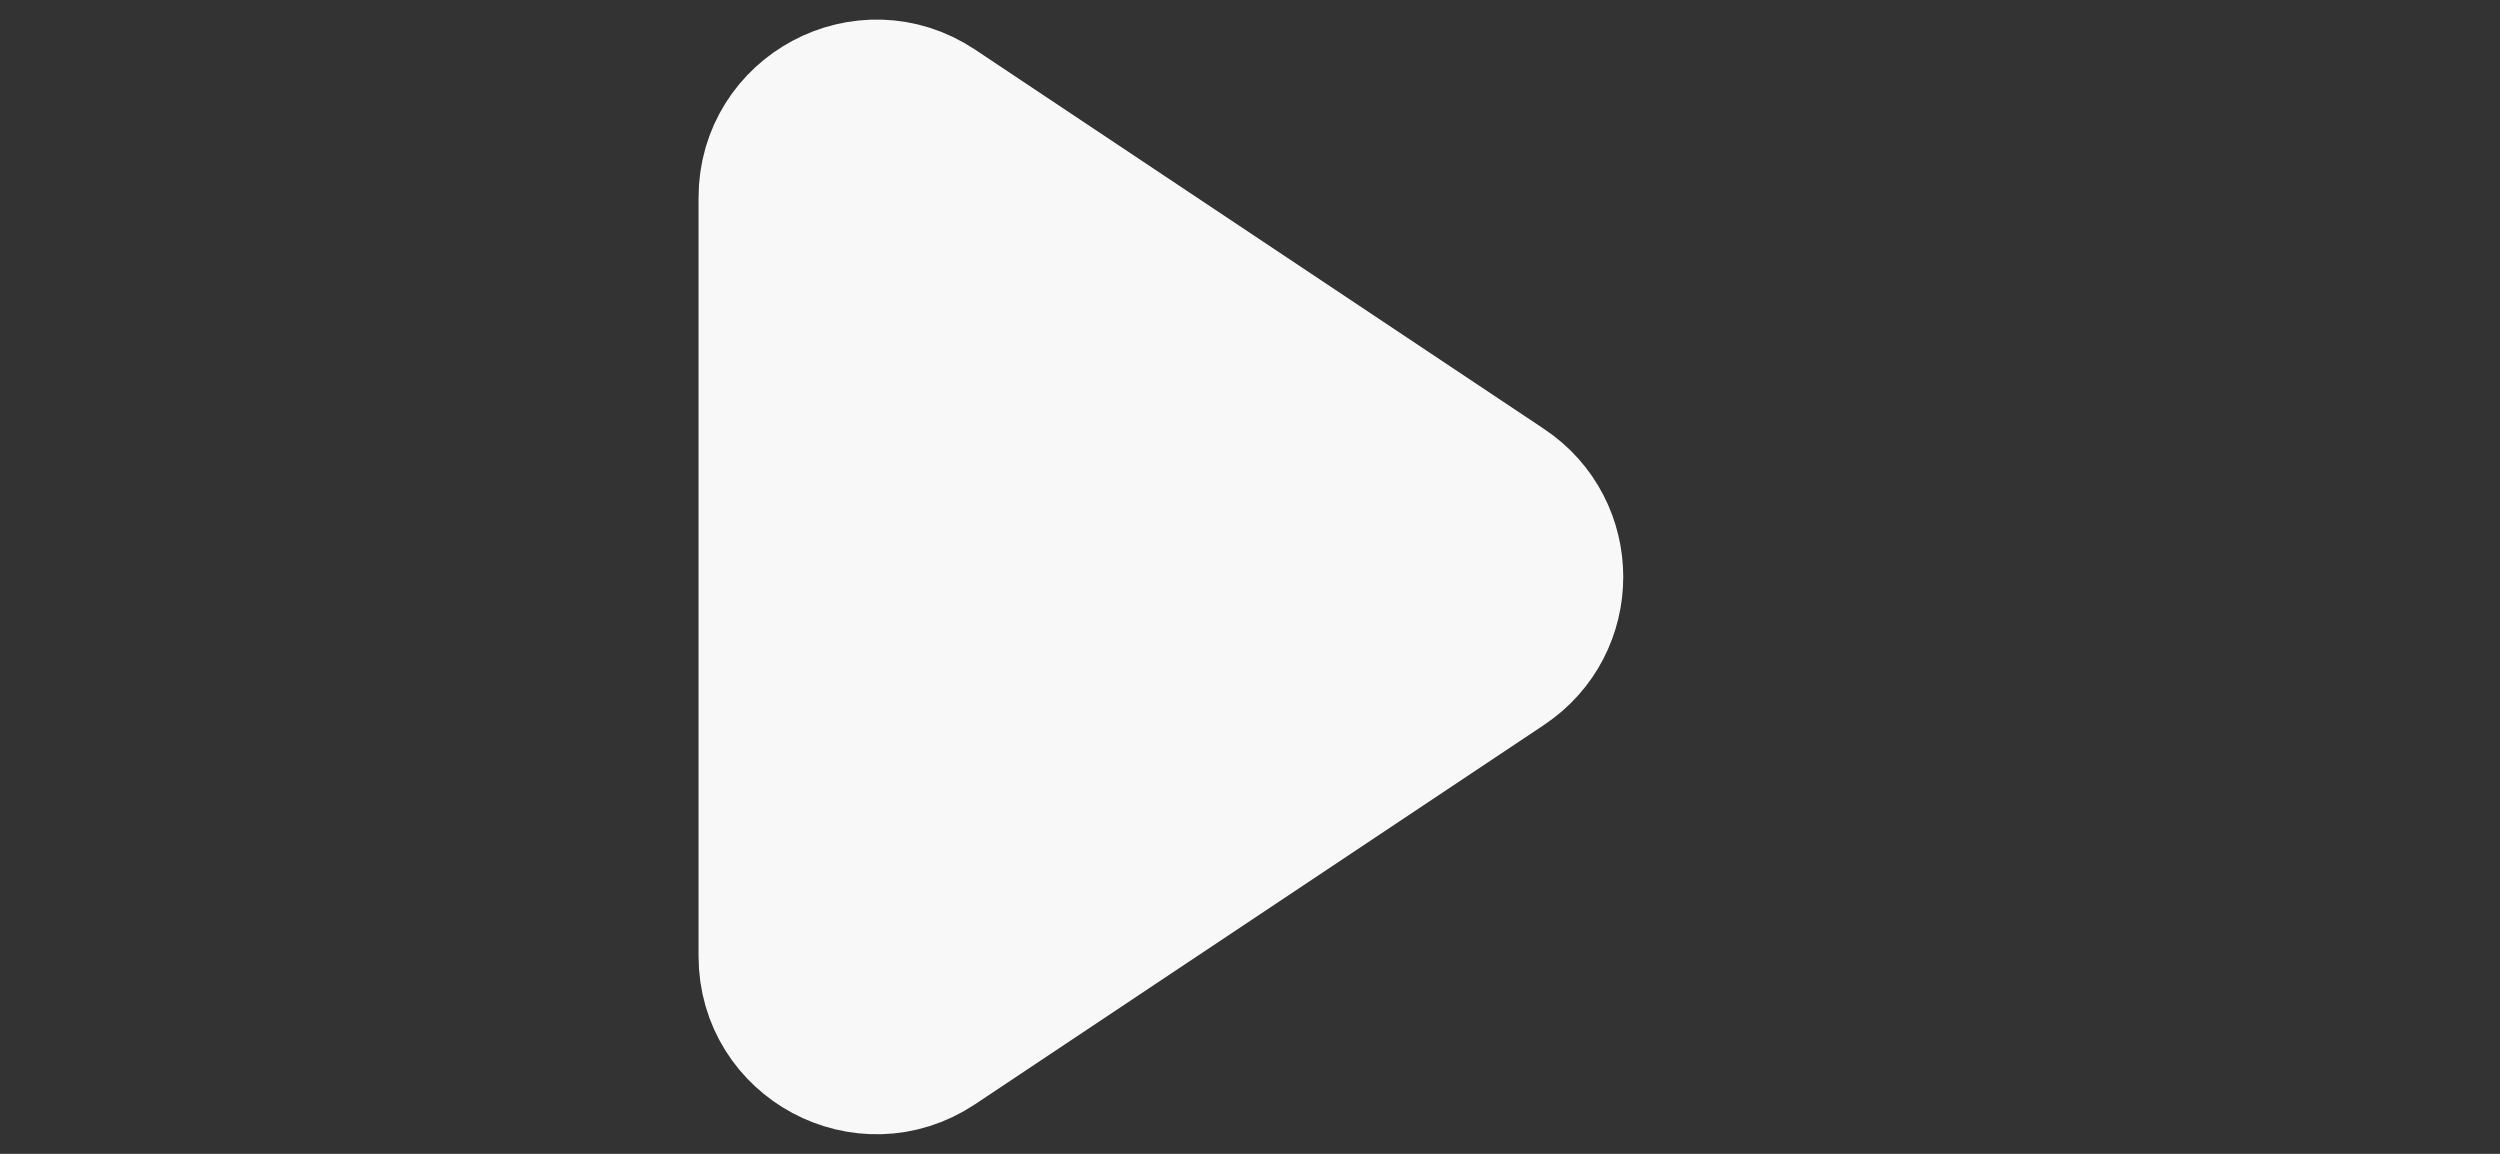 <svg width="26" height="12" viewBox="0 0 26 12" fill="none" xmlns="http://www.w3.org/2000/svg">
<rect x="0" y="0" width="26" height="12" fill="#333333" stroke="none"/>
<path d="M8.015 2.055C8.015 1.177 8.994 0.653 9.725 1.14L15.642 5.085C16.295 5.52 16.295 6.48 15.642 6.915L9.725 10.86C8.994 11.347 8.015 10.823 8.015 9.945V2.055Z" fill="#F8F8F8" stroke="#F8F8F8" stroke-width="1.5"/>
</svg>
